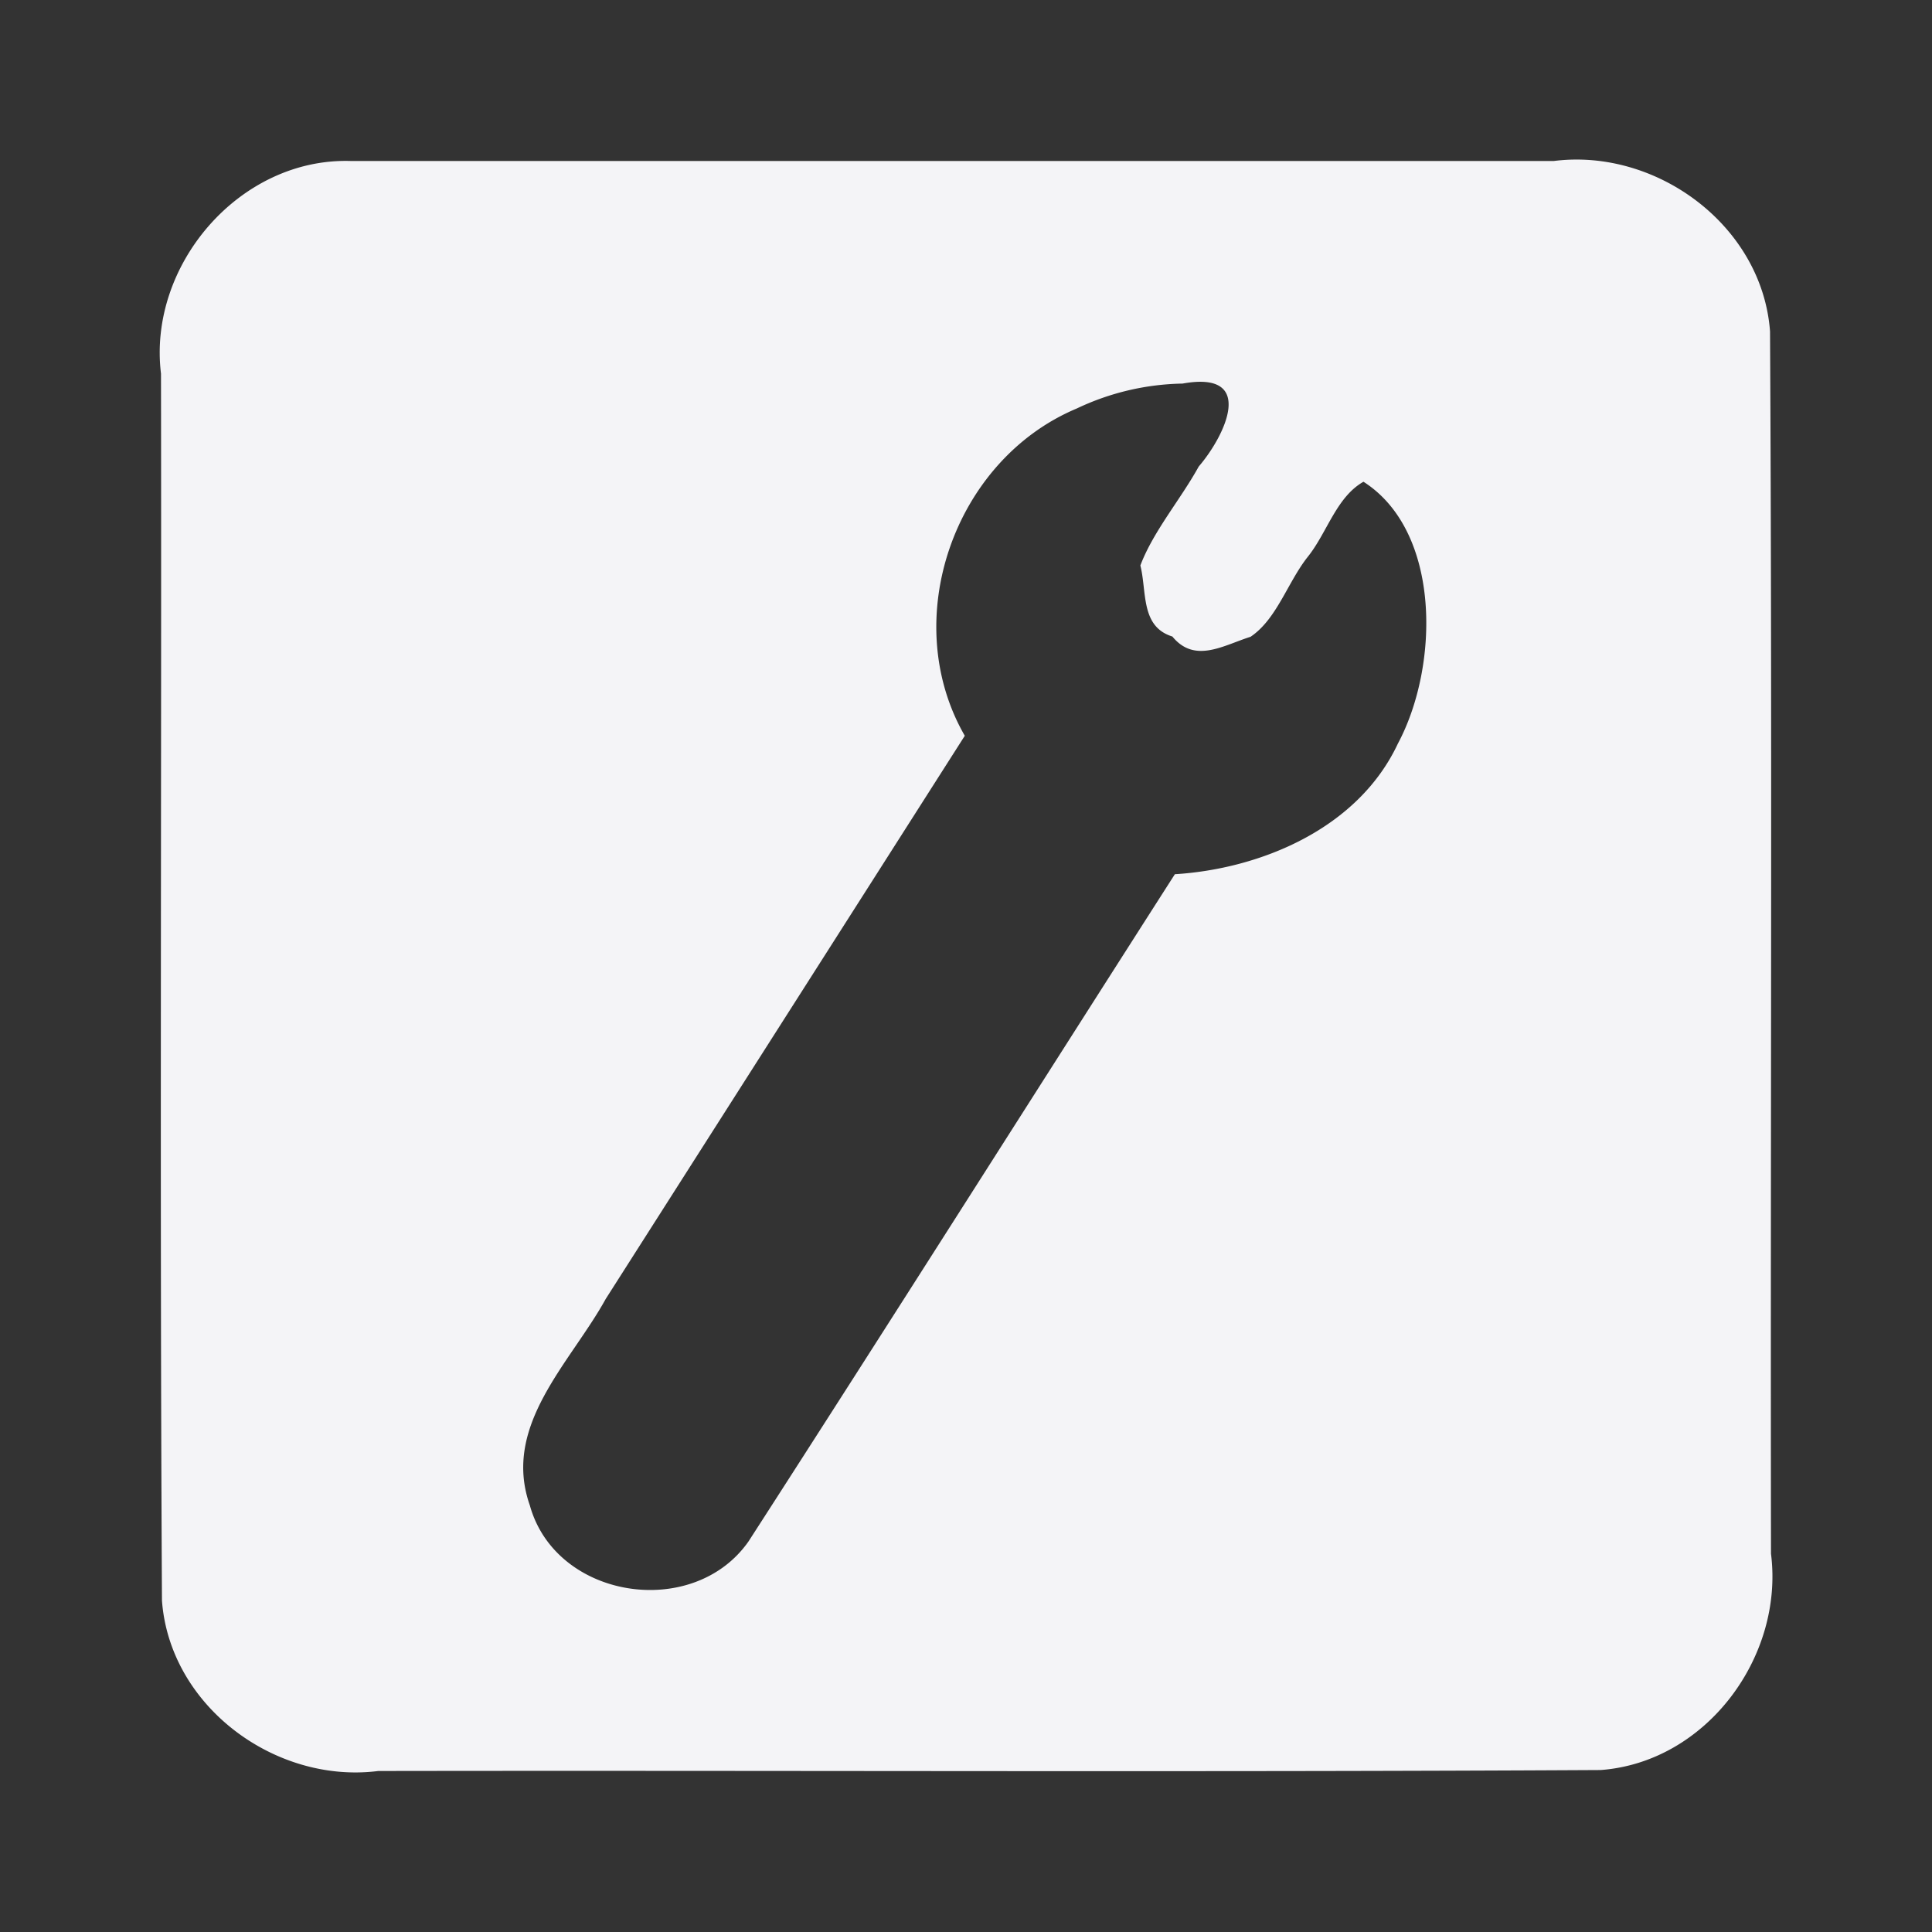 <svg xmlns="http://www.w3.org/2000/svg" width="48" height="48">
    <rect width="100%" height="100%" fill="#333333" stroke="none"/>
    <path d="M8.719 4C5.962 3.912 3.669 6.58 4 9.284c.016 10.16-.032 20.322.024 30.481.192 2.624 2.813 4.561 5.374 4.235 10.122-.016 20.246.032 30.367-.024 2.624-.192 4.561-2.813 4.235-5.374-.016-10.122.032-20.246-.024-30.367-.192-2.624-2.813-4.561-5.374-4.235H8.72zm20.656 5.531c1.854-.339 1.062 1.299.407 2.06-.455.825-1.128 1.607-1.45 2.458.165.653 0 1.519.795 1.765.557.68 1.266.22 1.942.007.651-.435.922-1.355 1.42-1.984.482-.599.71-1.485 1.386-1.868 1.93 1.231 1.89 4.568.856 6.504-.99 2.115-3.41 3.114-5.542 3.247-3.534 5.522-7.038 11.063-10.59 16.573-1.372 1.965-4.788 1.444-5.435-.892-.701-1.99 1.008-3.537 1.886-5.131l8.92-13.99c-1.659-2.88-.267-6.853 2.782-8.131a6.36 6.36 0 0 1 2.624-.619z" fill="#f4f4f7"/>
</svg>

